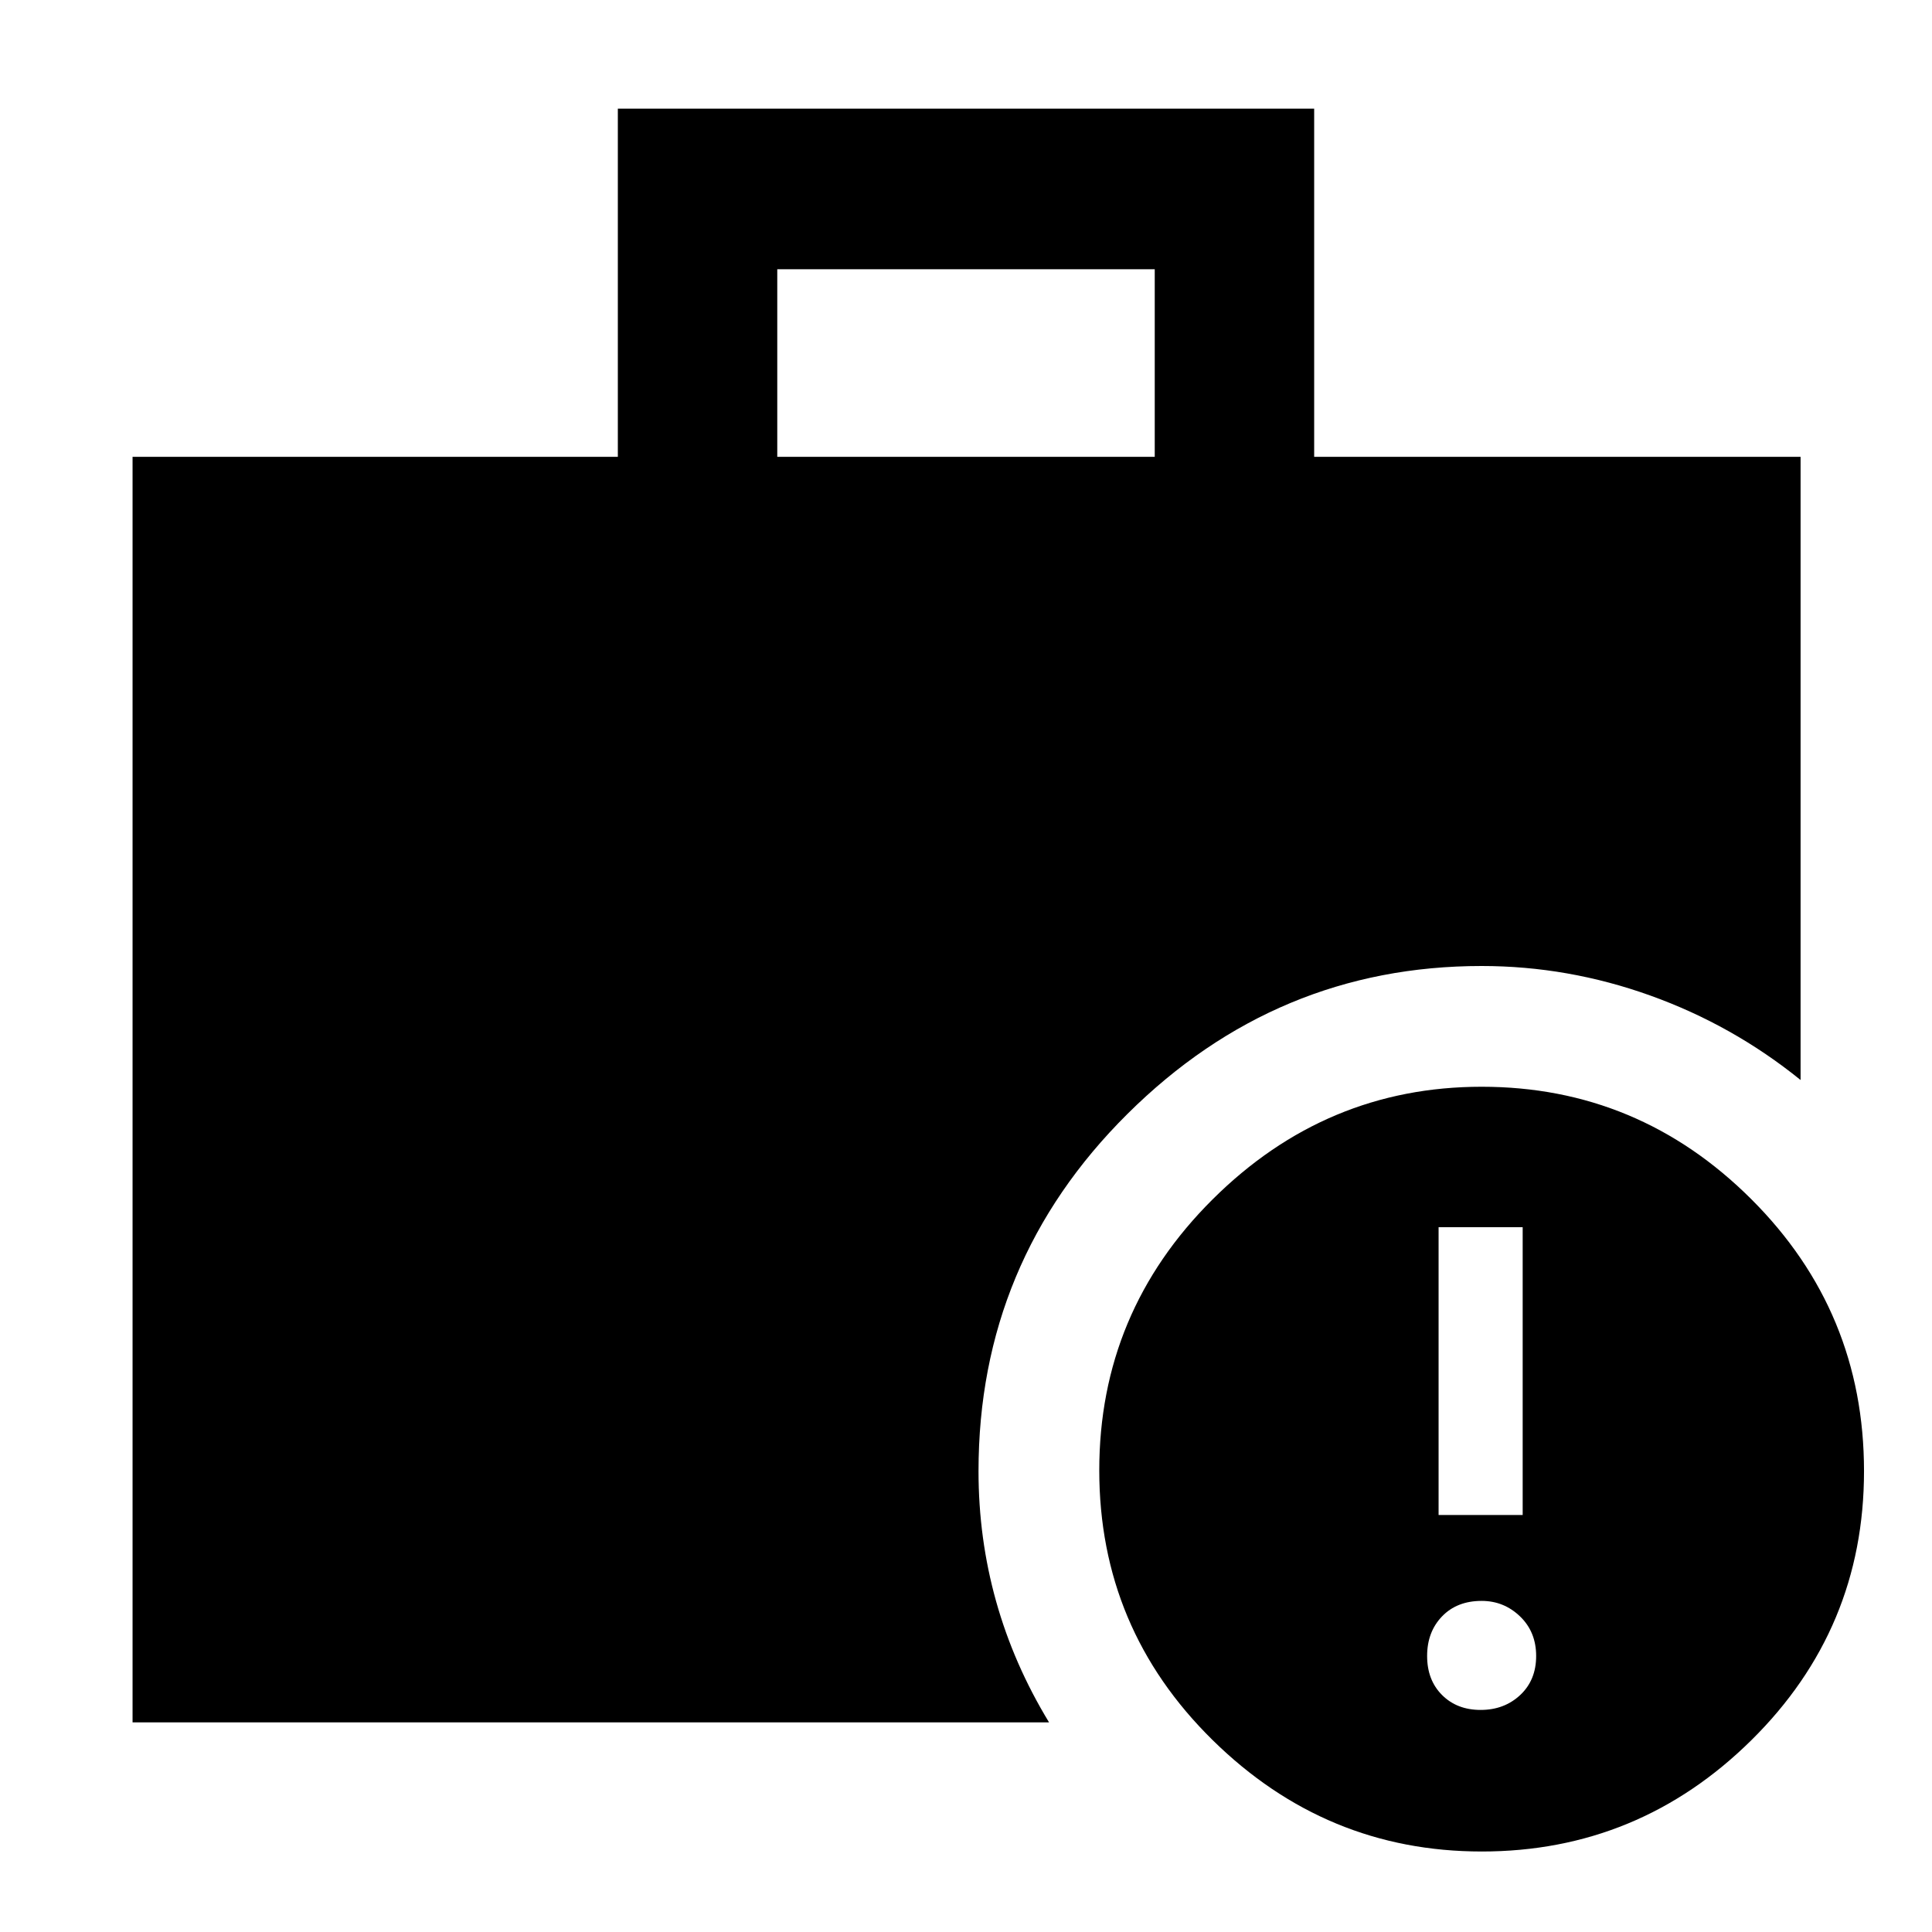 <svg xmlns="http://www.w3.org/2000/svg" width="48" height="48" viewBox="0 -960 960 960"><path d="M735.718-110.348q11.761 0 19.674-7.413t7.913-19.391q0-11.978-8.013-19.674t-19.074-7.696q-12.261 0-19.674 7.696-7.414 7.696-7.414 19.674t7.414 19.391q7.413 7.413 19.174 7.413Zm-20.892-96.87h41.783v-143h-41.783v143ZM386.218-733.001h187.564v-93.217H386.218v93.217ZM736.218-40Q658.783-40 602.5-95.4q-56.282-55.399-56.282-133.999Q546.218-308 602.5-364q56.283-56 133.718-56 78 0 134 55.867 56 55.868 56 135.133 0 78.435-56 133.718-56 55.282-134 55.282Zm-670.35-64.173v-628.828H307v-173h346.002v173h241.695v309.653q-33.695-27.261-74.624-41.956Q779.143-480 736.218-480q-102 0-176 73.507t-74 177.493q0 33.522 8.761 64.761 8.761 31.24 26.283 60.066H65.869Z"/></svg>